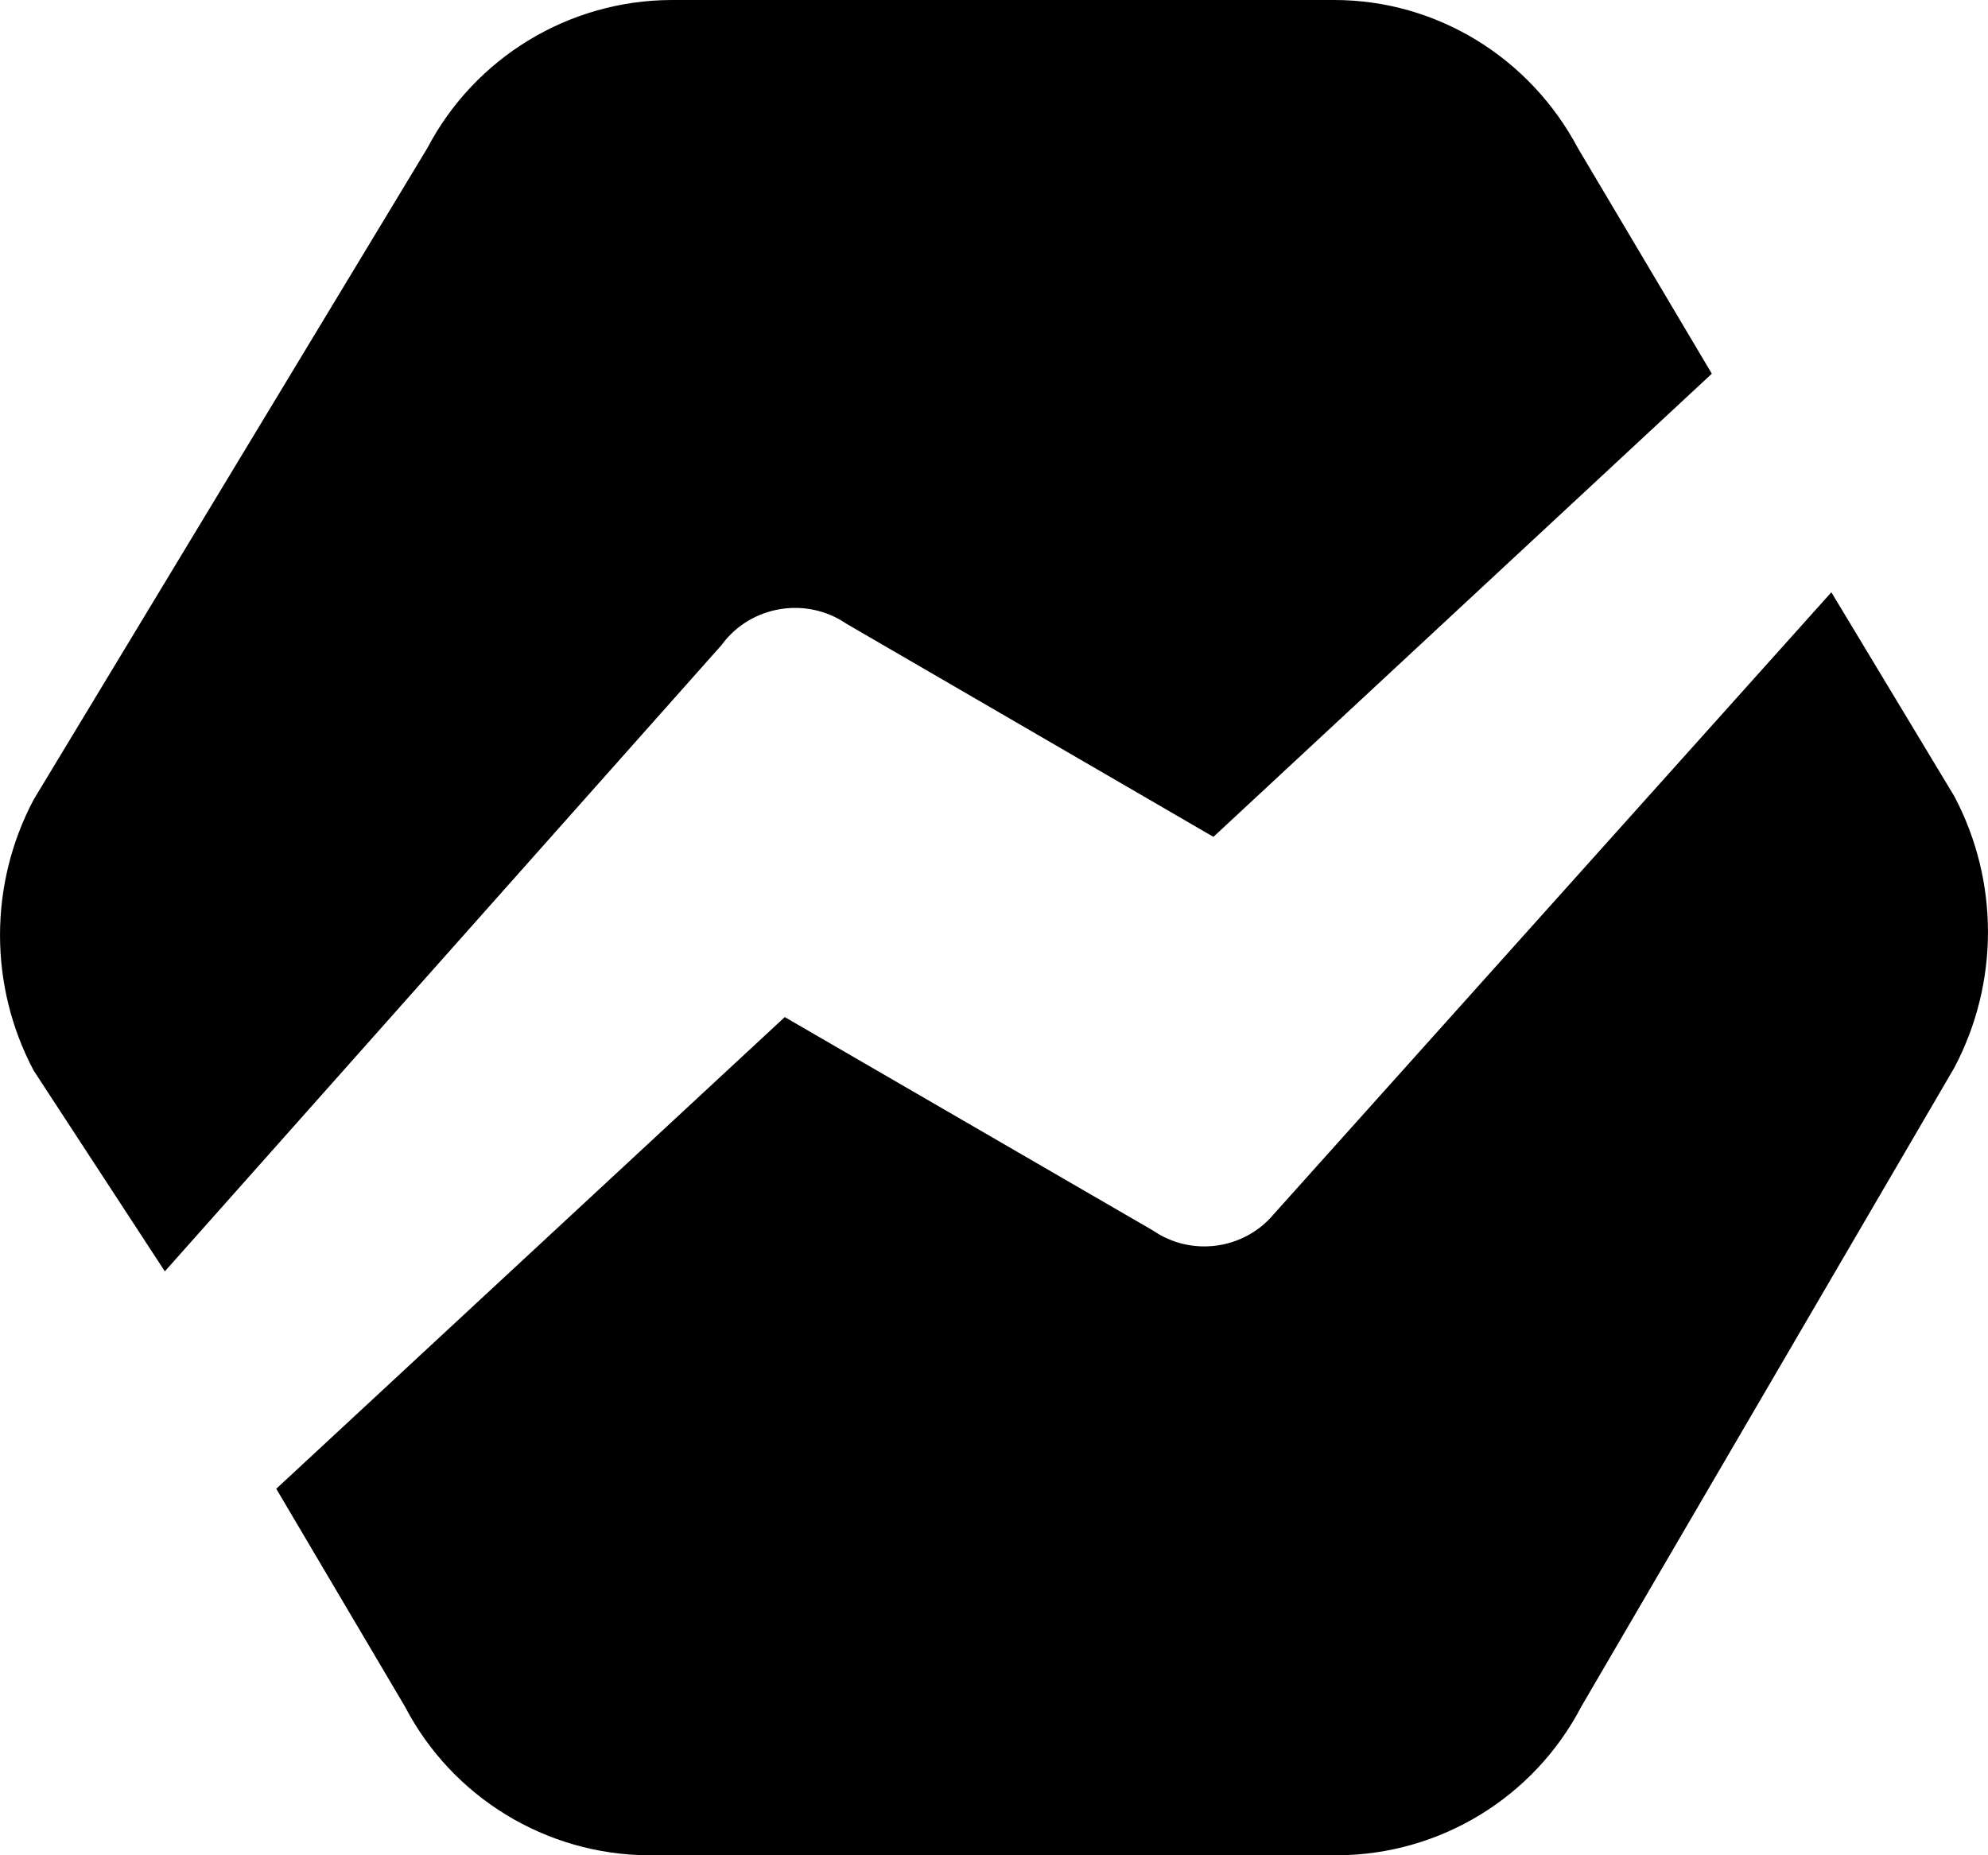 <svg viewBox="0 0 24 22.4" version="1.1" xmlns="http://www.w3.org/2000/svg" xmlns:xlink="http://www.w3.org/1999/xlink" xml:space="preserve" style="fill-rule:evenodd;clip-rule:evenodd;stroke-linejoin:round;stroke-miterlimit:2;">
    <g transform="matrix(1,0,0,1,-0,-0.8)">
        <path d="M22.109,7.951L23.594,10.415C24.135,11.439 24.135,12.666 23.594,13.69L19.089,21.407C18.518,22.502 17.384,23.194 16.149,23.2L7.83,23.2C6.595,23.194 5.461,22.502 4.89,21.407L3.335,18.775L9.474,13.08L13.921,15.658C14.383,15.975 15.017,15.889 15.377,15.46L22.109,7.951ZM8.719,8.579L1.99,16.15L0.406,13.725C-0.135,12.703 -0.135,11.477 0.406,10.455L5.158,2.59C5.731,1.496 6.865,0.806 8.1,0.8L16.108,0.8C17.336,0.8 18.465,1.487 19.05,2.59L20.666,5.312L14.649,10.904L10.217,8.33C9.734,8 9.068,8.11 8.718,8.578L8.719,8.579Z" style="fill-rule:nonzero;"/>
    </g>
</svg>